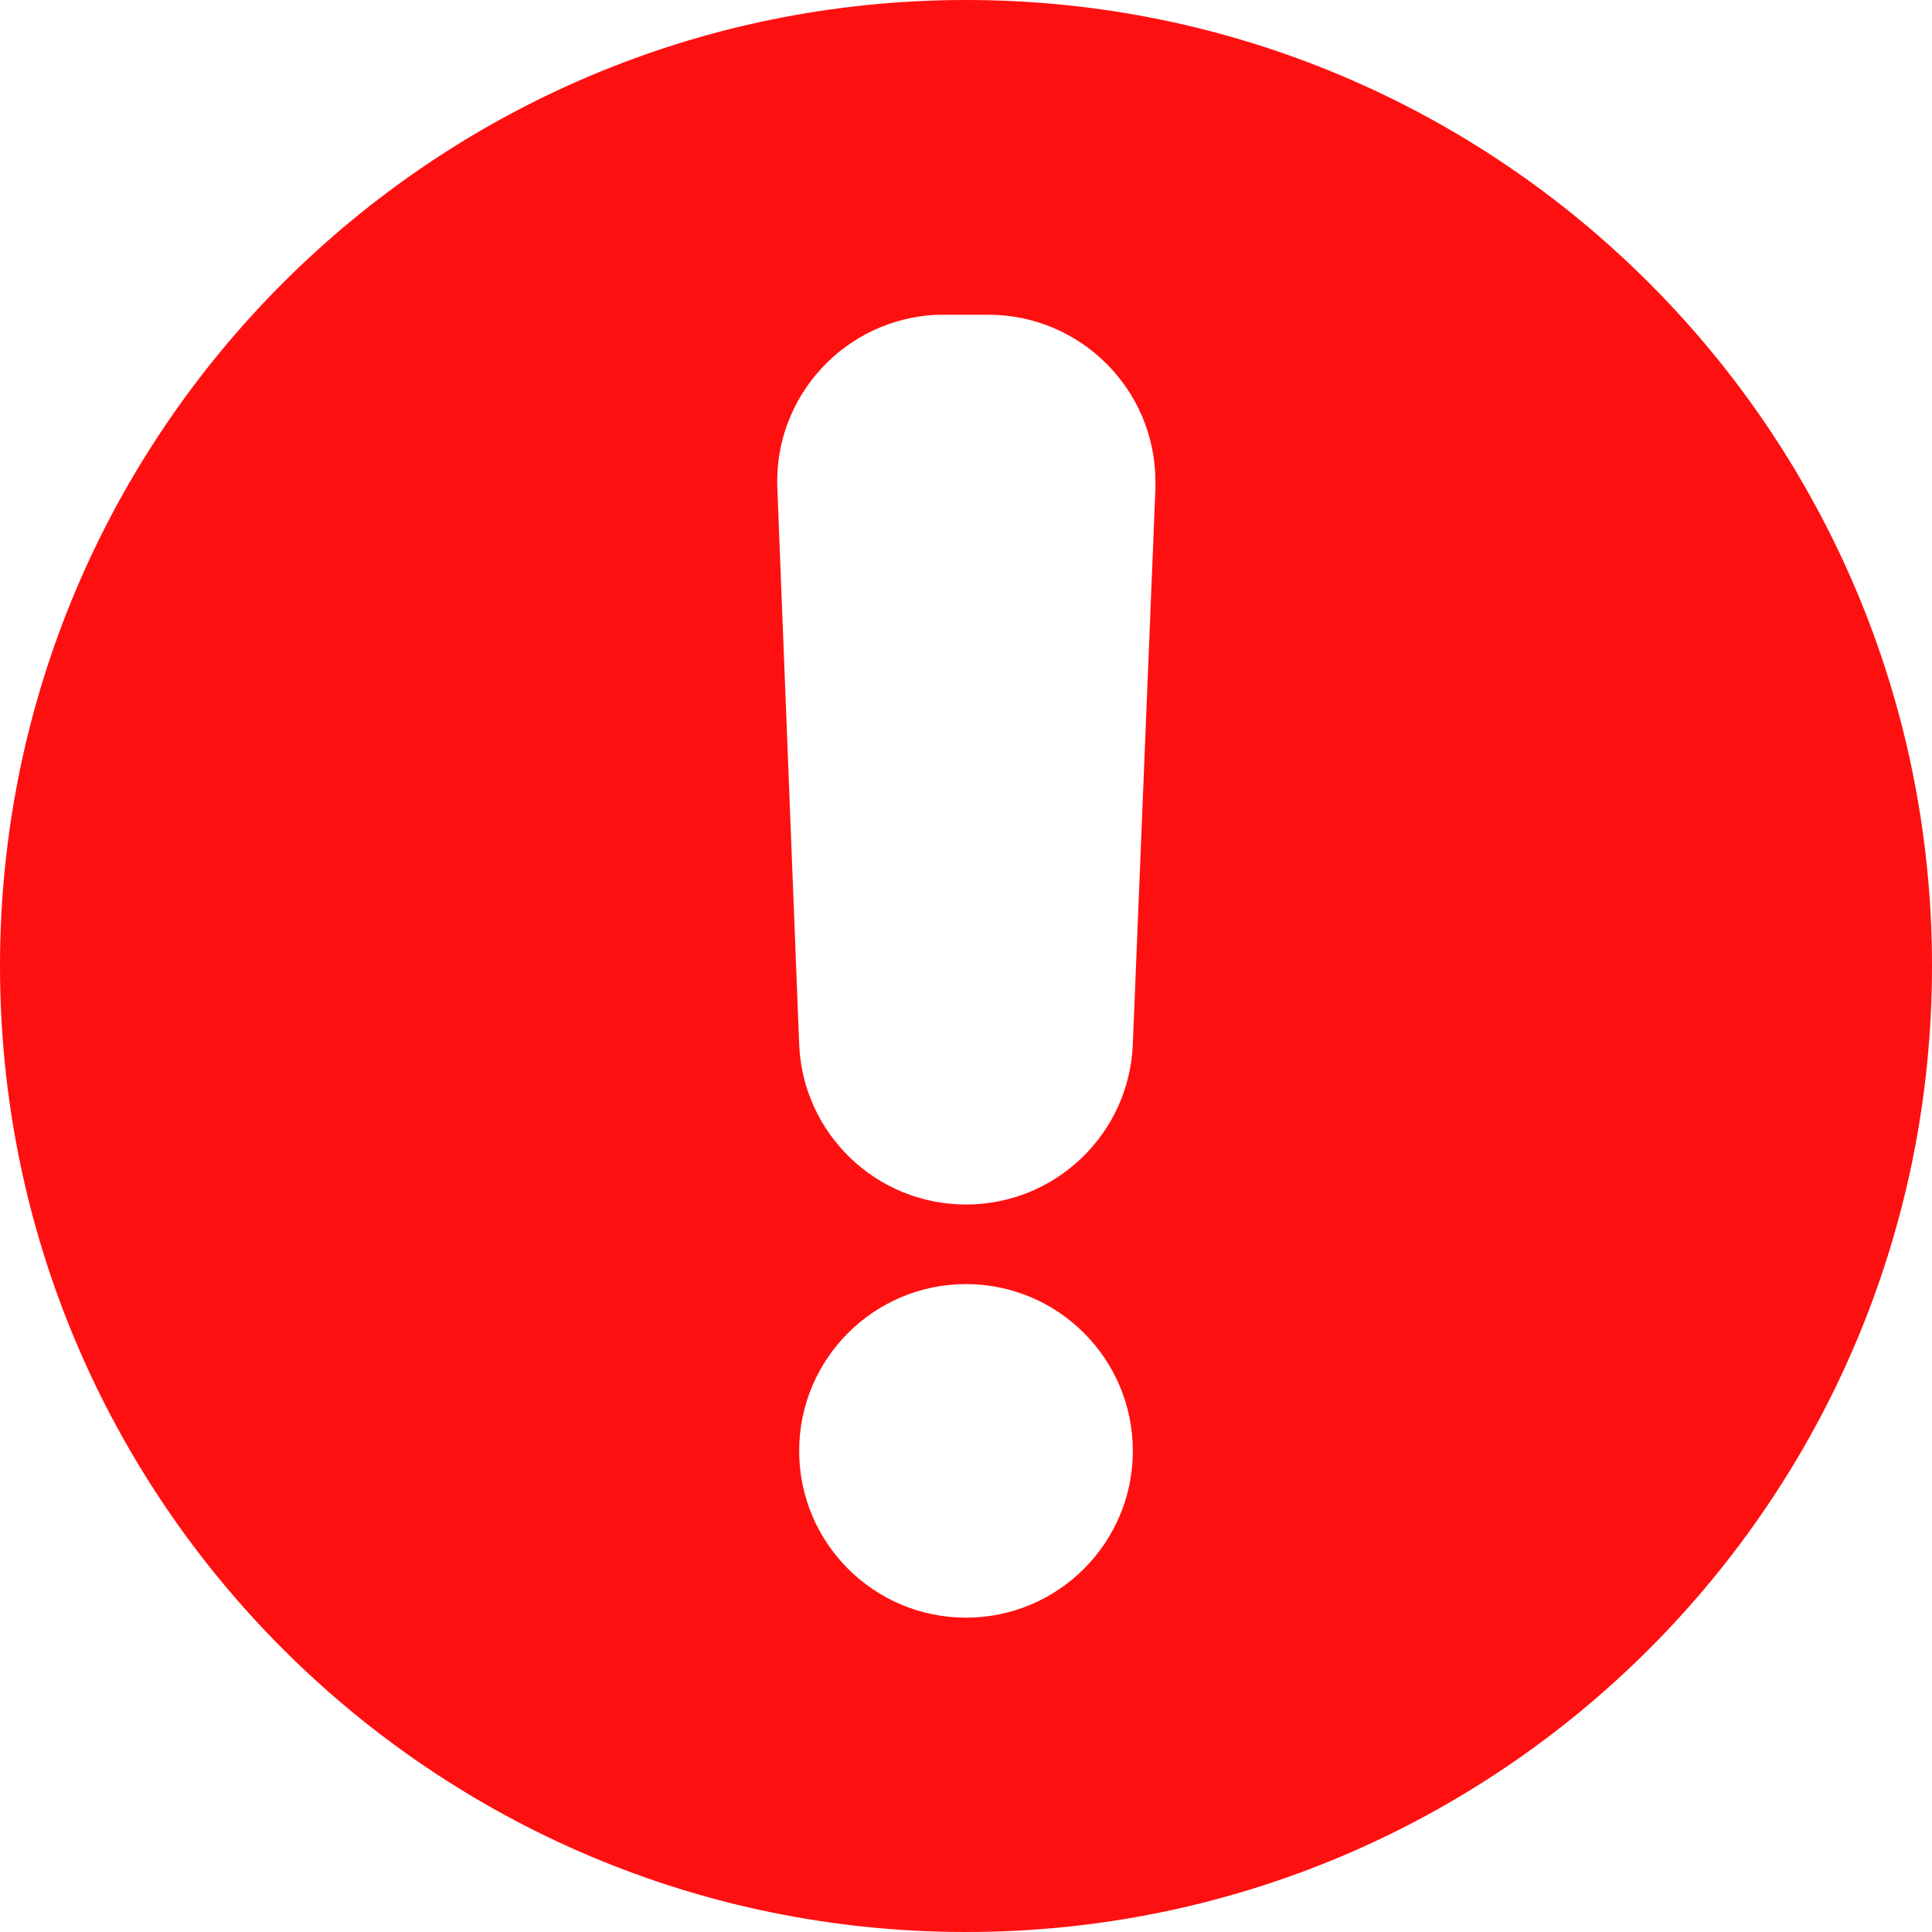<svg width="20" height="20" viewBox="0 0 20 20" fill="none" xmlns="http://www.w3.org/2000/svg">
<path d="M10 0C4.477 0 0 4.477 0 10C0 15.523 4.477 20 10 20C15.523 20 20 15.523 20 10C20 4.477 15.523 0 10 0ZM11.727 15.02C11.727 15.973 10.953 16.746 10 16.746C9.047 16.746 8.273 15.973 8.273 15.02C8.273 14.066 9.047 13.293 10 13.293C10.953 13.293 11.727 14.066 11.727 15.02ZM11.727 10.809C11.691 11.734 10.93 12.469 10 12.469C9.07 12.469 8.309 11.734 8.273 10.809L8.047 5.055C8.008 4.102 8.75 3.297 9.707 3.258H10.23C11.184 3.258 11.961 4.031 11.961 4.988V5.055L11.727 10.809Z" fill="#FF1010"/>
</svg>
